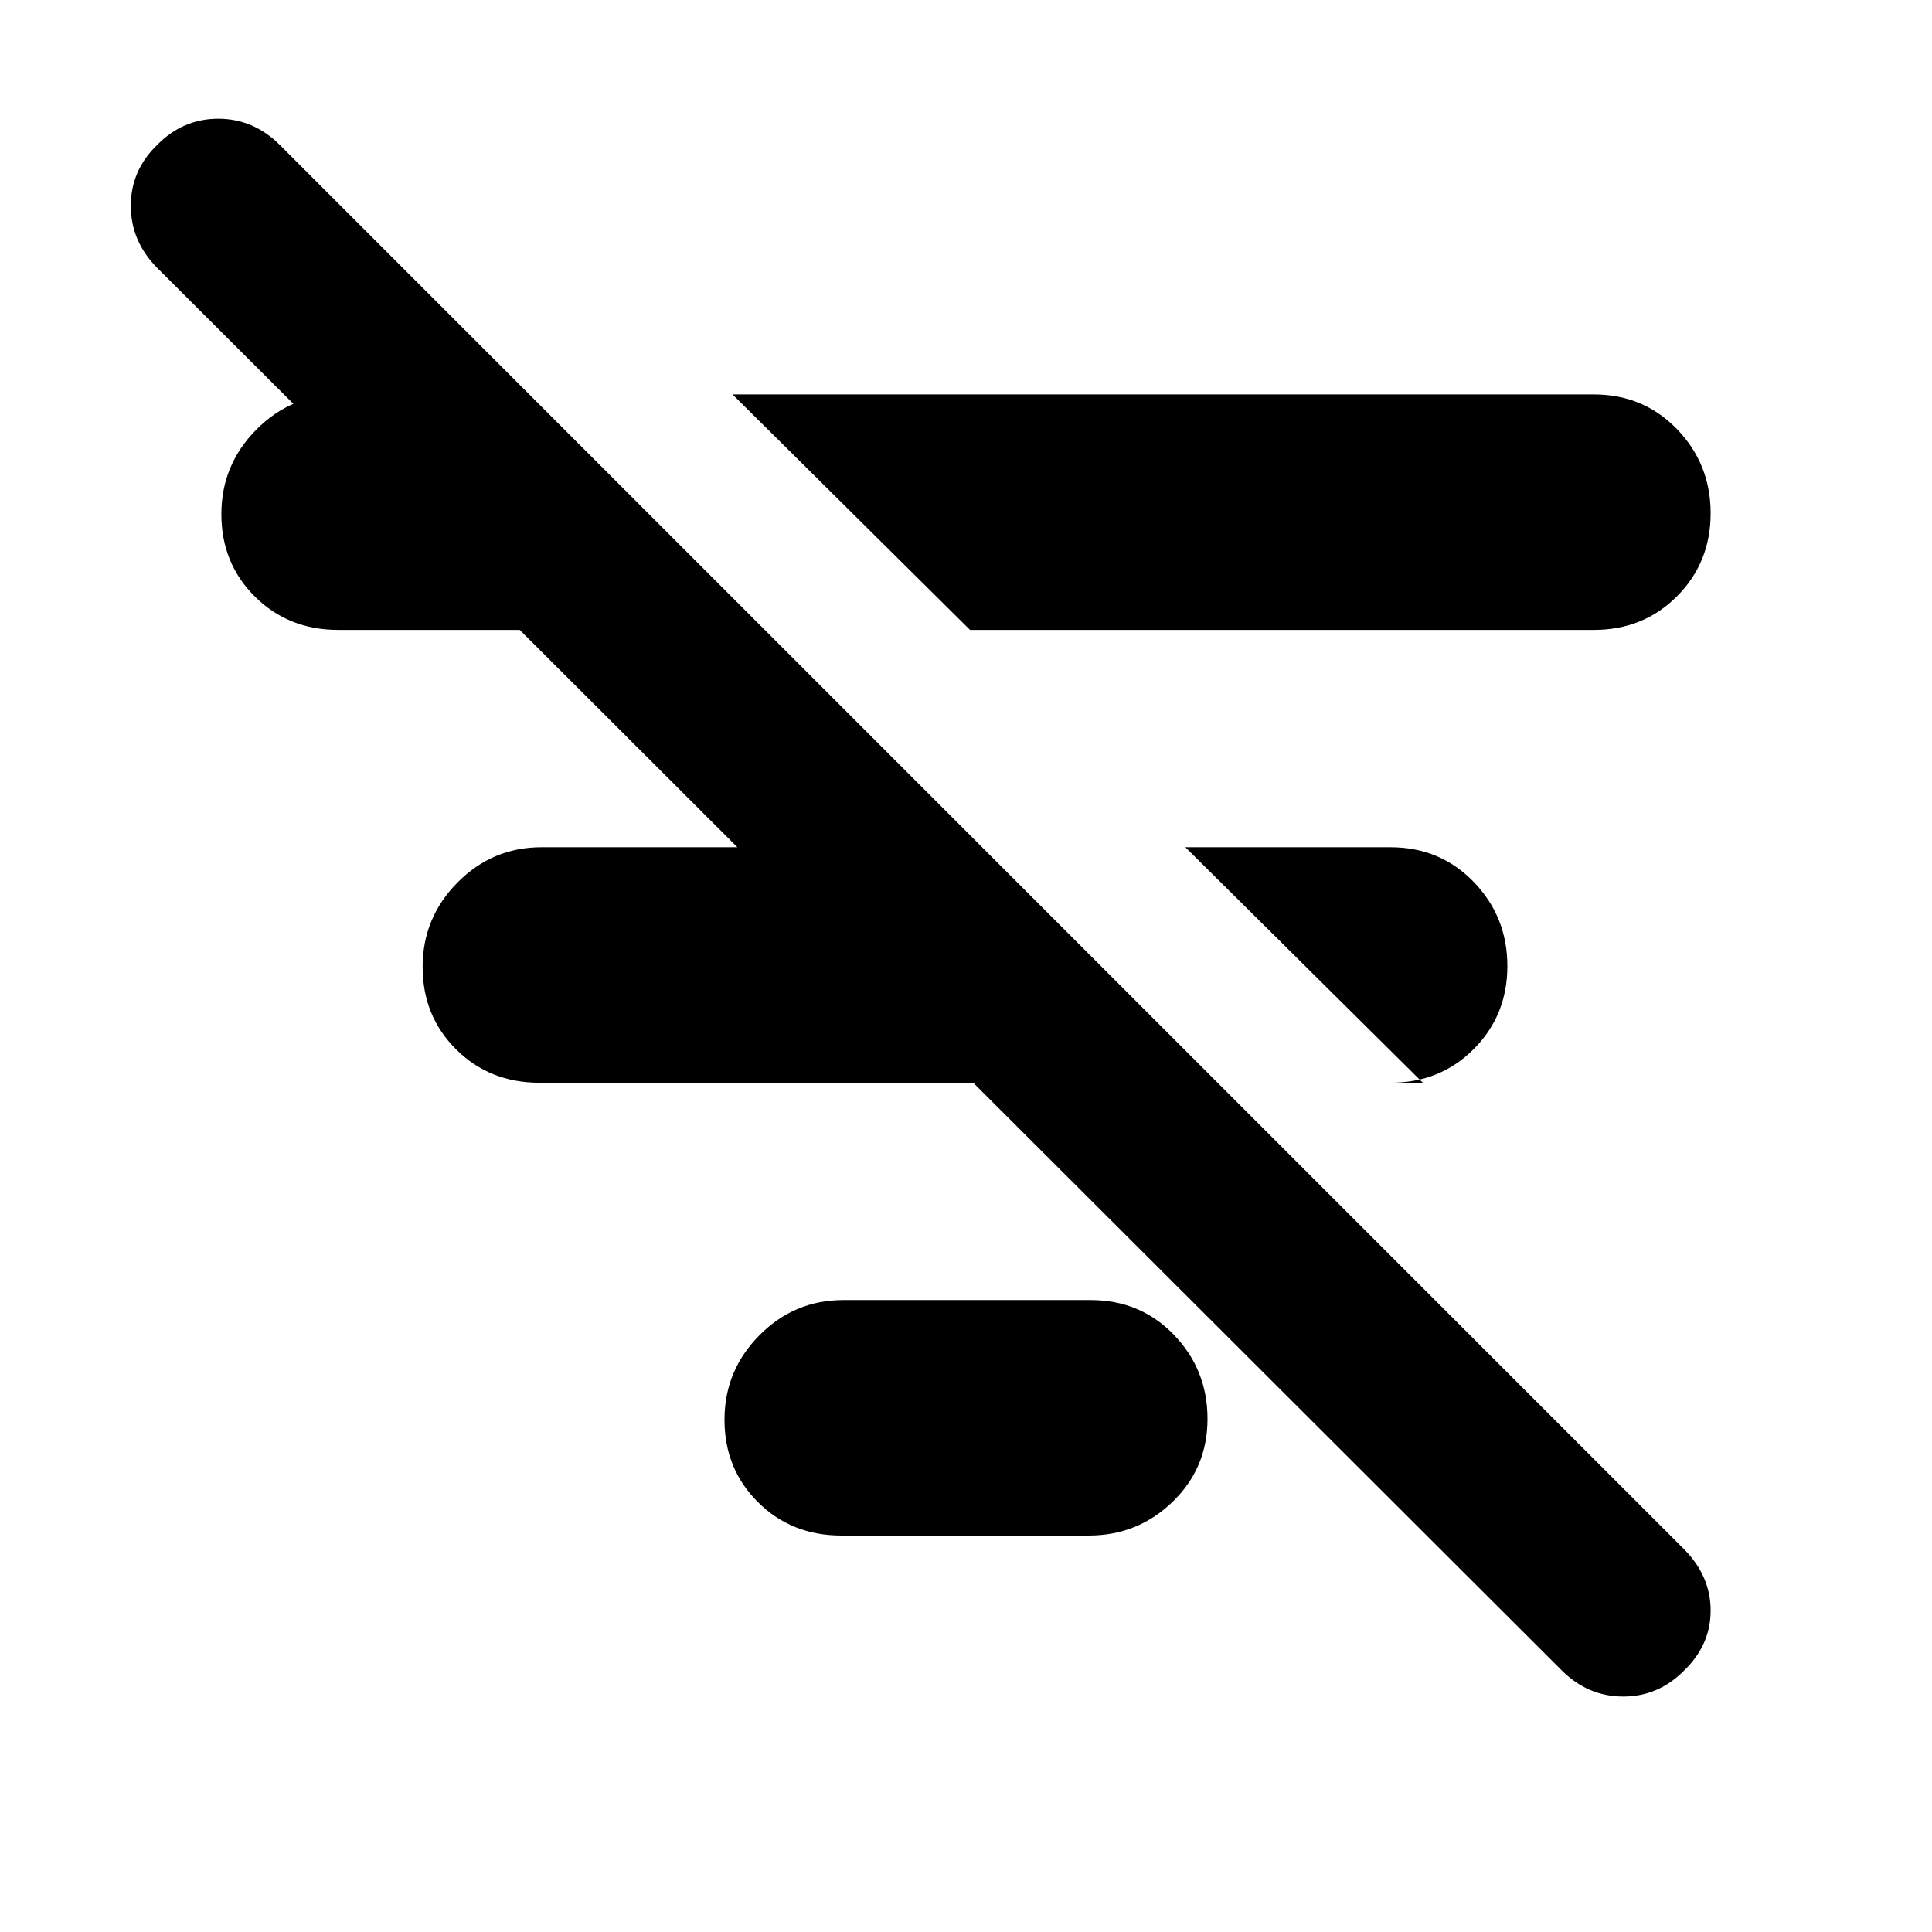<svg xmlns="http://www.w3.org/2000/svg" height="20" viewBox="0 -960 960 960" width="20"><path d="M775.92-130.078 78.08-826.922Q65-840.133 65-857.733T78.105-888q12.772-13 30.334-13 17.561 0 30.641 13.08l697.84 697.84Q850-176.818 850-159.727T836.895-130q-12.772 13-30.334 13-17.561 0-30.641-13.078ZM707-422 589-539h102q24.65 0 41.325 17.289Q749-504.421 749-479.965q0 24.456-16.675 41.211Q715.65-422 691-422h16ZM482-647 364-764h428q24.65 0 41.325 17.289Q850-729.421 850-704.965q0 24.456-16.675 41.211Q816.65-647 792-647H482Zm-64 450q-24.65 0-41.325-16.544-16.675-16.544-16.675-41t17.35-41.956Q394.7-314 419-314h123q24.65 0 41.325 17.289Q600-279.421 600-254.965q0 24.456-17.35 41.211Q565.3-197 541-197H418Zm66-225H268q-24.65 0-41.325-16.544-16.675-16.544-16.675-41t17.35-41.956Q244.7-539 269-539h215v117ZM259-647h-91q-24.65 0-41.325-16.544-16.675-16.544-16.675-41t17.35-41.956Q144.7-764 169-764h90v117Z"/></svg>